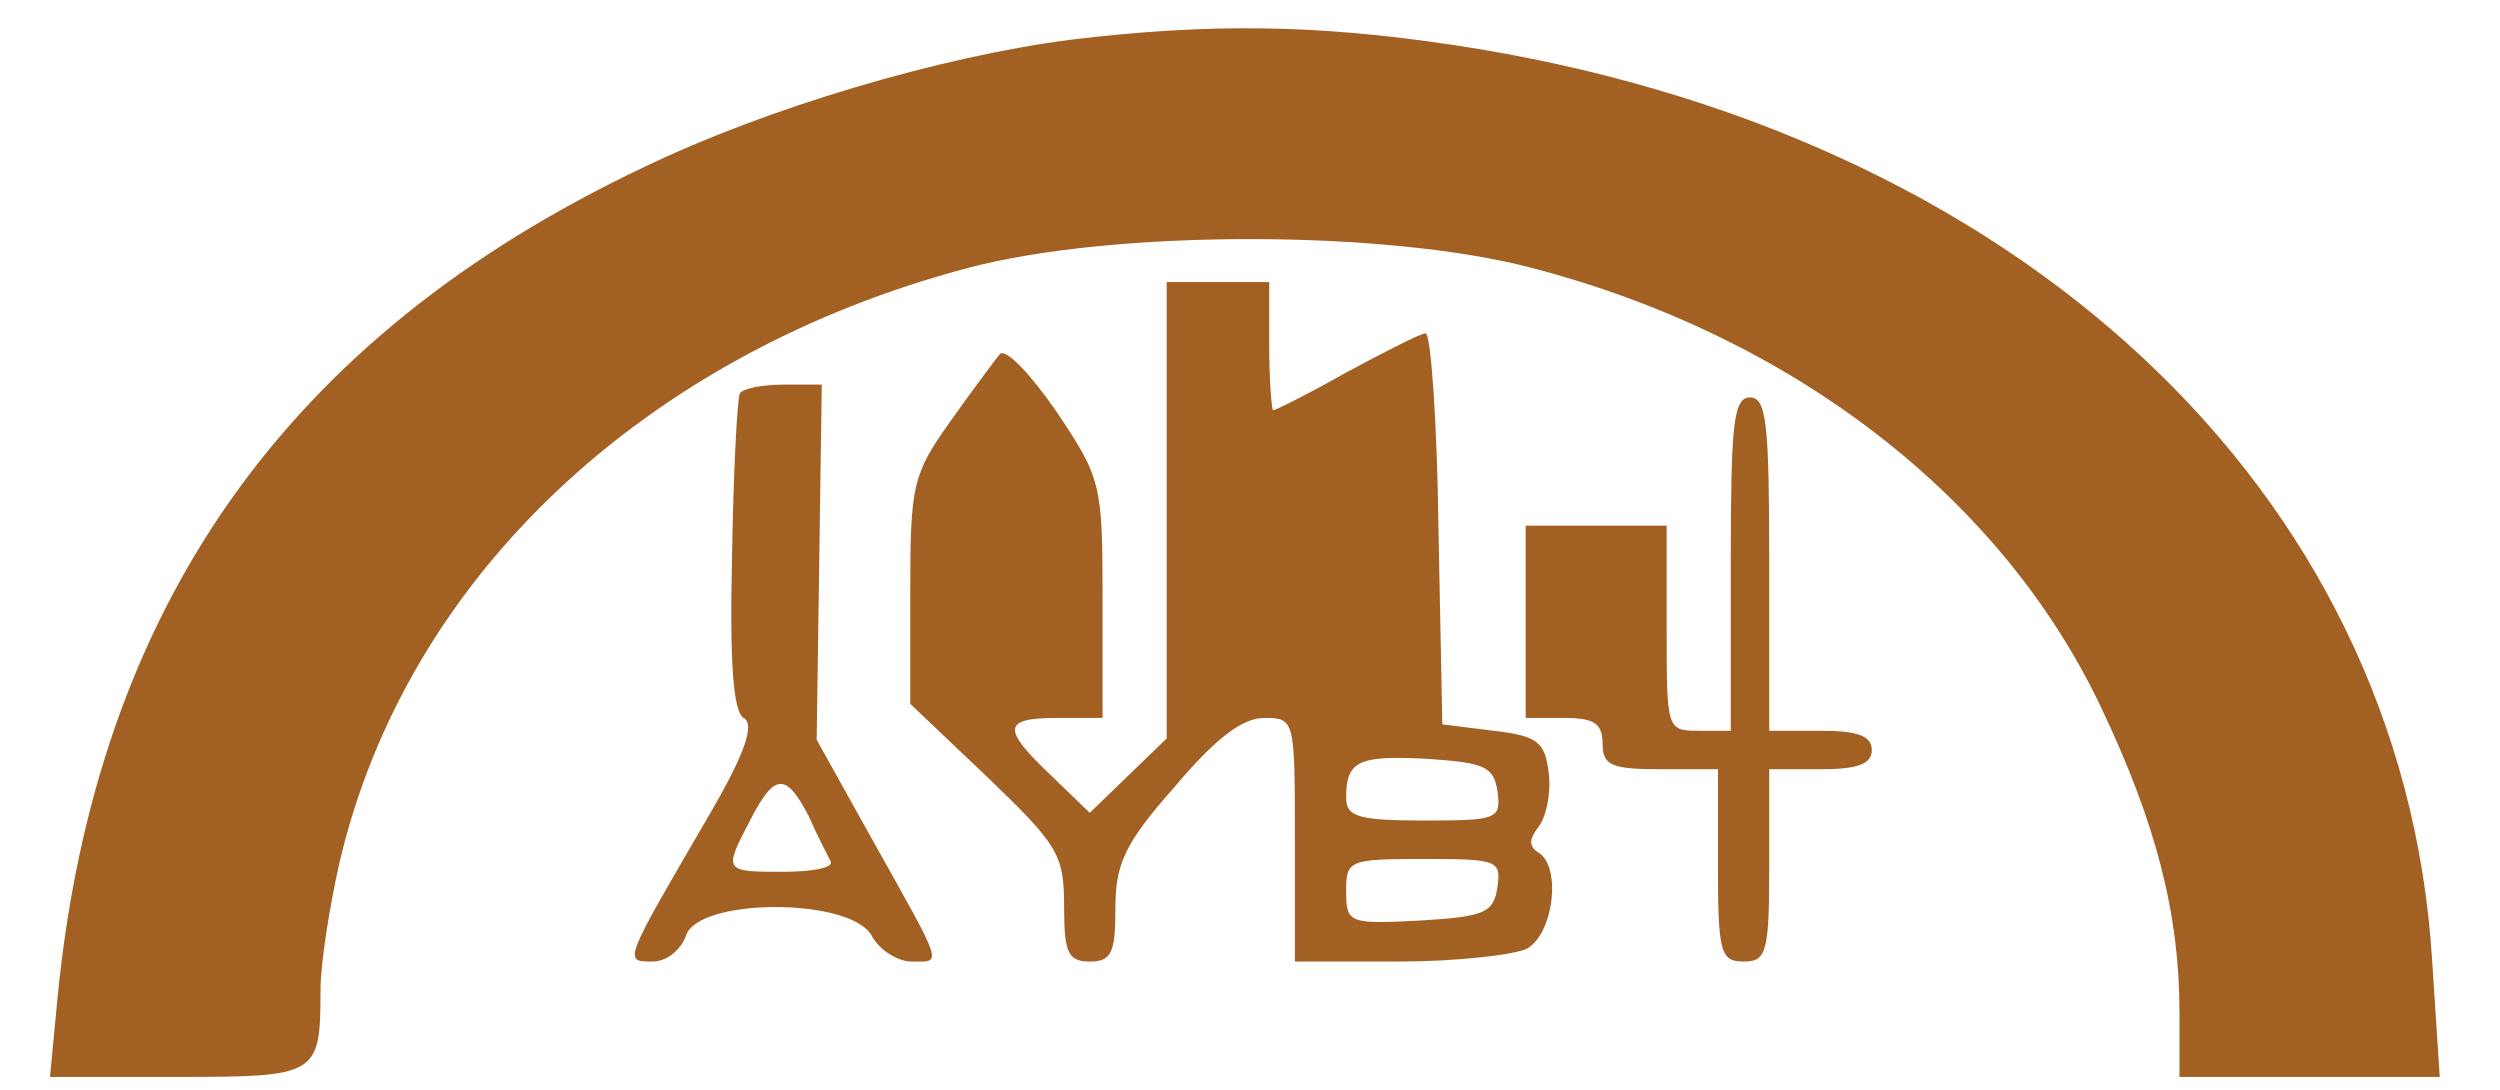 <?xml version="1.0" standalone="no"?>
<!DOCTYPE svg PUBLIC "-//W3C//DTD SVG 20010904//EN"
 "http://www.w3.org/TR/2001/REC-SVG-20010904/DTD/svg10.dtd">
<svg version="1.0" xmlns="http://www.w3.org/2000/svg"
 width="195pt" height="85pt" viewBox="0 0 195 85"
 preserveAspectRatio="xMidYMid meet">

<g transform="translate(0,85) scale(0.1,-0.1)"
fill="#a36023" stroke="none">
<path d="M835 819 c-101 -13 -237 -53 -334 -100 -278 -132 -426 -343 -456
-646 l-6 -63 99 0 c110 0 112 1 112 68 0 20 7 65 15 100 52 221 237 396 490
463 113 30 326 30 440 0 203 -53 365 -178 443 -341 44 -92 62 -163 62 -240 l0
-50 101 0 102 0 -6 92 c-23 366 -324 647 -764 713 -107 16 -190 17 -298 4z"/>
<path d="M910 452 l0 -178 -30 -29 -30 -29 -30 29 c-39 37 -38 45 5 45 l35 0
0 93 c0 89 -1 94 -36 146 -20 29 -39 49 -44 45 -4 -5 -22 -29 -39 -53 -29 -41
-31 -49 -31 -132 l0 -88 60 -57 c55 -53 60 -60 60 -101 0 -36 3 -43 20 -43 17
0 20 7 20 41 0 35 7 51 46 95 32 38 53 54 70 54 24 0 24 -1 24 -95 l0 -95 81
0 c44 0 89 5 100 10 21 12 27 64 9 75 -8 5 -7 11 0 20 6 8 10 26 8 42 -3 24
-8 29 -43 33 l-40 5 -3 153 c-1 83 -6 152 -10 152 -4 0 -31 -14 -61 -30 -30
-17 -56 -30 -58 -30 -1 0 -3 23 -3 50 l0 50 -40 0 -40 0 0 -178z m258 -219 c3
-22 0 -23 -57 -23 -52 0 -61 3 -61 18 0 29 10 33 65 30 43 -3 50 -6 53 -25z
m0 -75 c-3 -20 -10 -23 -60 -26 -56 -3 -58 -2 -58 23 0 24 2 25 61 25 57 0 60
-1 57 -22z"/>
<path d="M577 543 c-2 -5 -5 -62 -6 -127 -2 -83 1 -121 9 -126 9 -5 1 -28 -27
-76 -67 -115 -67 -114 -44 -114 11 0 22 9 26 20 9 30 129 30 145 0 6 -11 20
-20 31 -20 24 0 26 -6 -30 94 l-44 79 2 138 2 139 -30 0 c-16 0 -32 -3 -34 -7z
m54 -330 c7 -16 15 -31 17 -35 2 -5 -15 -8 -37 -8 -46 0 -47 0 -26 40 19 37
28 38 46 3z"/>
<path d="M1350 410 l0 -130 -25 0 c-25 0 -25 1 -25 80 l0 80 -55 0 -55 0 0
-75 0 -75 30 0 c23 0 30 -4 30 -20 0 -17 7 -20 45 -20 l45 0 0 -75 c0 -68 2
-75 20 -75 18 0 20 7 20 75 l0 75 40 0 c29 0 40 4 40 15 0 11 -11 15 -40 15
l-40 0 0 130 c0 109 -2 130 -15 130 -13 0 -15 -21 -15 -130z"/>
</g>
</svg>
